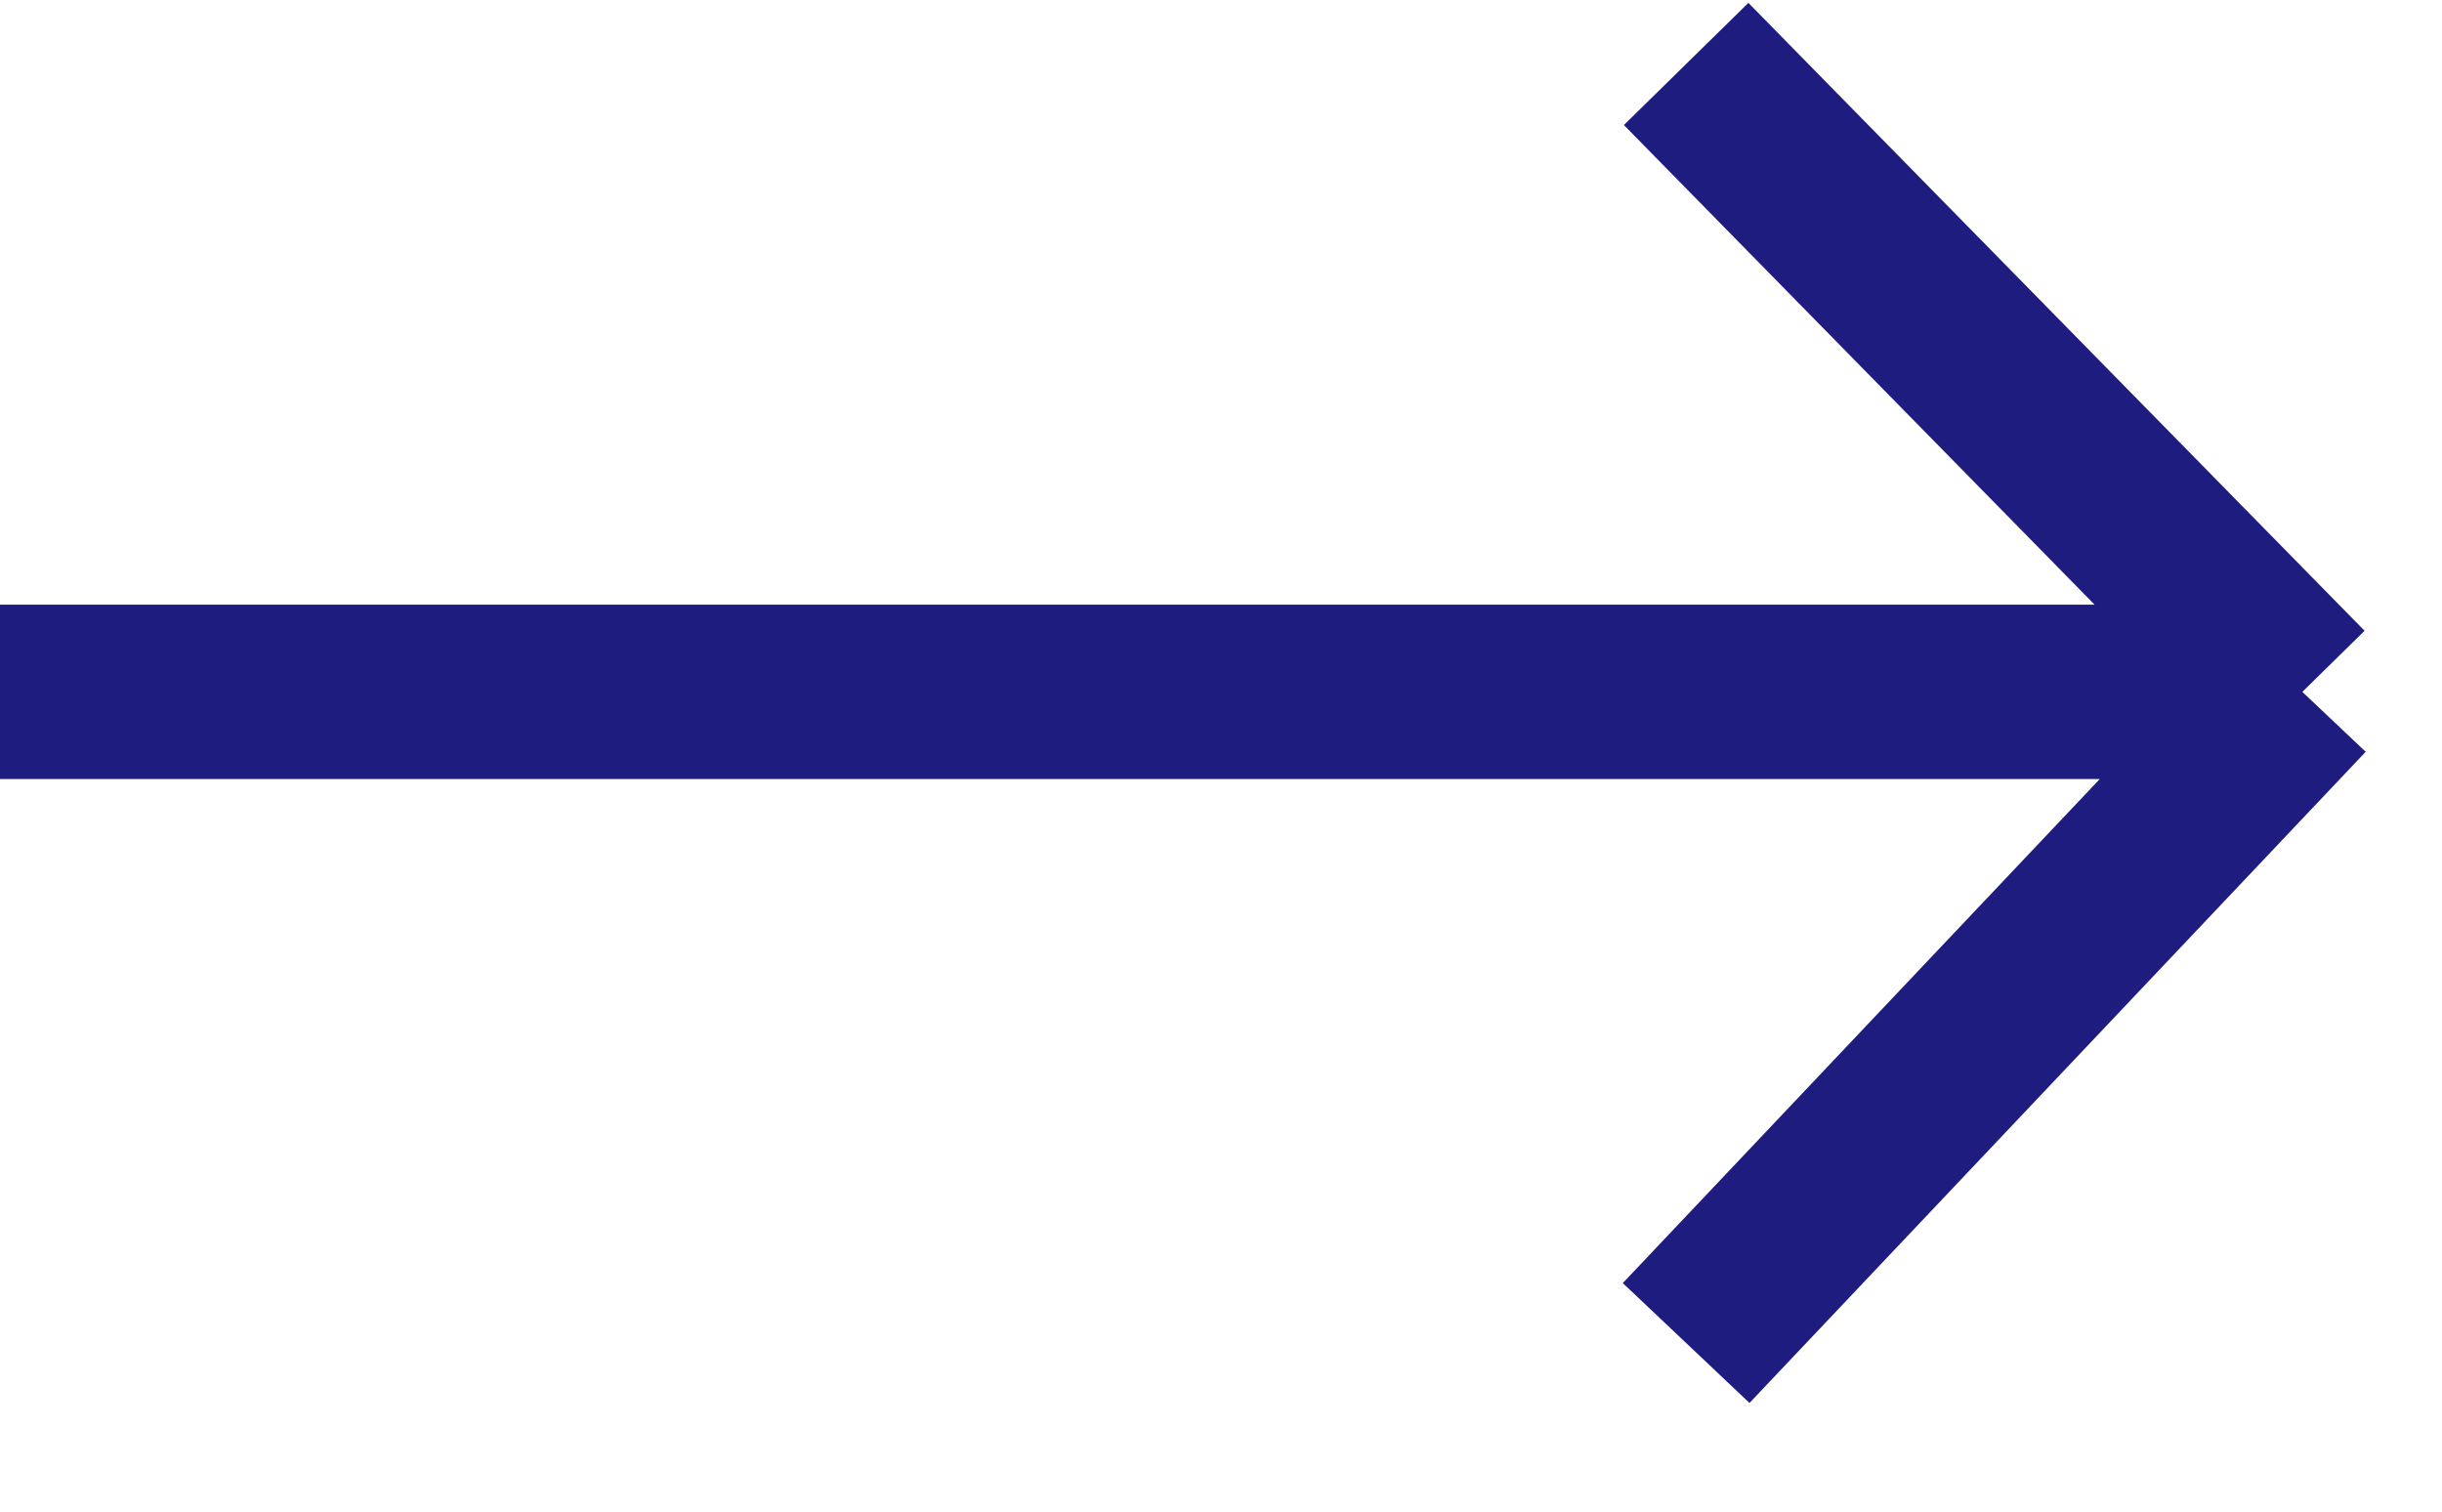 <svg width="21" height="13" viewBox="0 0 21 13" fill="none" xmlns="http://www.w3.org/2000/svg">
<path d="M14.5 0.55L19.799 5.95M19.799 5.95L14.5 11.55M19.799 5.95L-8.14008e-05 5.95" stroke="#1E1C7F" stroke-width="1.5"/>
</svg>
